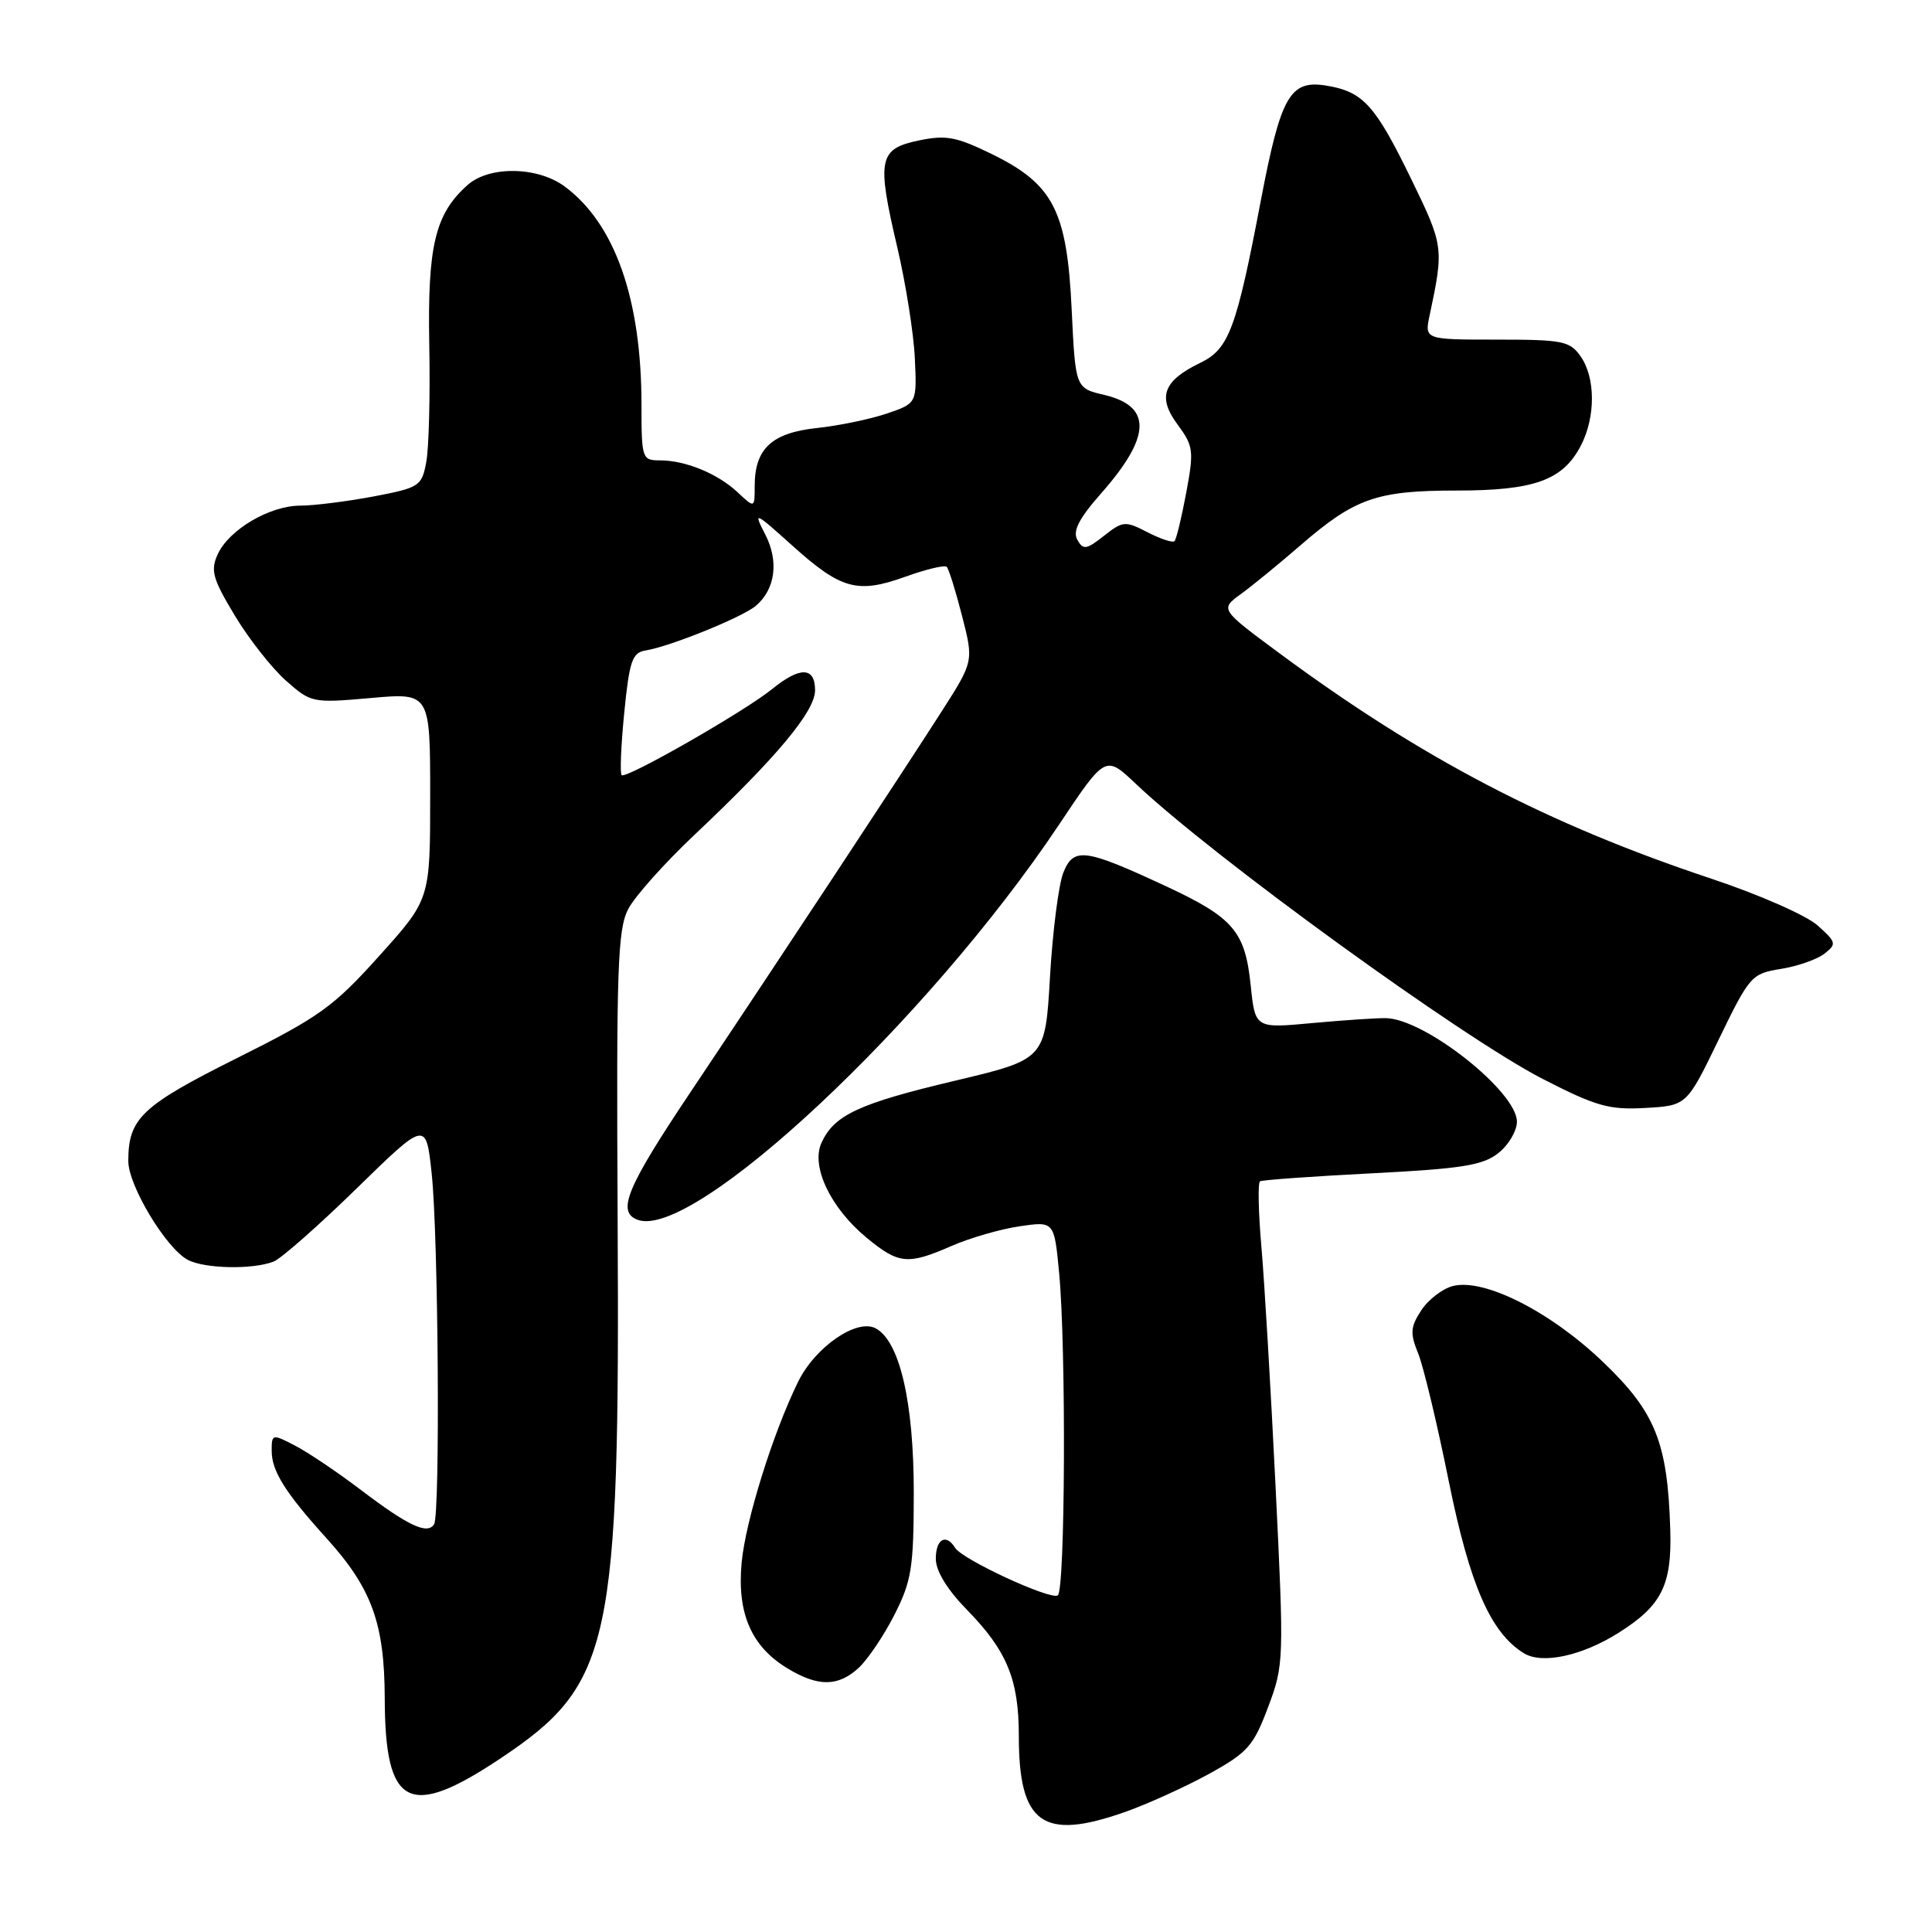 <?xml version="1.0" encoding="UTF-8" standalone="no"?>
<!DOCTYPE svg PUBLIC "-//W3C//DTD SVG 1.1//EN" "http://www.w3.org/Graphics/SVG/1.1/DTD/svg11.dtd" >
<svg xmlns="http://www.w3.org/2000/svg" xmlns:xlink="http://www.w3.org/1999/xlink" version="1.1" viewBox="0 0 256 256">
 <g >
 <path fill="currentColor"
d=" M 149.09 240.09 C 152.07 239.04 157.06 236.77 160.20 235.05 C 165.33 232.22 166.10 231.35 168.03 226.20 C 170.13 220.62 170.15 220.02 169.02 197.00 C 168.39 184.07 167.54 169.76 167.14 165.18 C 166.74 160.61 166.66 156.71 166.96 156.53 C 167.26 156.35 173.93 155.87 181.78 155.47 C 193.69 154.86 196.47 154.42 198.53 152.80 C 199.89 151.73 201.00 149.85 201.00 148.63 C 201.00 144.66 188.84 135.03 183.66 134.91 C 182.47 134.88 178.08 135.18 173.90 135.56 C 166.31 136.27 166.31 136.27 165.72 130.53 C 164.98 123.40 163.43 121.59 154.48 117.42 C 143.73 112.42 142.26 112.22 140.89 115.65 C 140.27 117.22 139.48 123.42 139.13 129.43 C 138.50 140.36 138.50 140.36 126.55 143.20 C 113.79 146.22 110.53 147.74 108.85 151.43 C 107.42 154.56 110.06 160.08 114.86 164.03 C 119.09 167.52 120.30 167.63 126.12 165.08 C 128.53 164.03 132.57 162.86 135.10 162.49 C 139.69 161.82 139.69 161.82 140.34 168.66 C 141.28 178.60 141.15 210.79 140.16 211.40 C 139.15 212.03 127.51 206.64 126.56 205.10 C 125.36 203.16 124.00 203.92 124.00 206.54 C 124.00 208.16 125.48 210.59 128.11 213.29 C 133.43 218.73 135.00 222.54 135.00 230.02 C 135.00 241.69 138.16 243.95 149.09 240.09 Z  M 66.42 232.93 C 81.04 223.14 82.14 218.05 81.84 161.50 C 81.66 128.25 81.84 123.12 83.25 120.44 C 84.13 118.76 88.08 114.34 92.01 110.63 C 102.94 100.32 108.00 94.25 108.00 91.47 C 108.00 88.36 106.03 88.29 102.33 91.29 C 98.63 94.29 82.93 103.27 82.37 102.71 C 82.13 102.47 82.29 98.73 82.72 94.40 C 83.39 87.62 83.78 86.48 85.50 86.20 C 88.76 85.68 98.37 81.79 100.16 80.27 C 102.75 78.06 103.23 74.35 101.38 70.78 C 99.80 67.71 99.96 67.78 104.98 72.29 C 111.45 78.11 113.61 78.70 119.96 76.42 C 122.71 75.43 125.18 74.84 125.45 75.11 C 125.72 75.39 126.63 78.31 127.48 81.62 C 129.02 87.63 129.02 87.63 124.76 94.29 C 119.37 102.71 102.96 127.58 91.67 144.45 C 83.03 157.34 81.69 160.56 84.46 161.62 C 91.83 164.45 122.94 135.30 140.32 109.28 C 146.48 100.05 146.48 100.05 150.49 103.85 C 160.68 113.51 193.67 137.43 204.41 142.96 C 211.51 146.60 213.20 147.08 218.01 146.81 C 223.50 146.50 223.50 146.50 227.73 137.76 C 231.83 129.30 232.09 129.01 235.96 128.39 C 238.16 128.04 240.76 127.13 241.73 126.38 C 243.39 125.09 243.34 124.86 240.82 122.61 C 239.34 121.29 233.04 118.52 226.82 116.45 C 205.08 109.22 188.43 100.53 169.56 86.58 C 161.65 80.73 161.65 80.73 164.44 78.70 C 165.97 77.59 169.53 74.67 172.36 72.22 C 179.54 66.01 182.42 65.00 193.02 65.00 C 203.33 65.00 207.10 63.63 209.48 59.03 C 211.44 55.25 211.42 50.04 209.44 47.22 C 208.02 45.19 207.07 45.00 198.32 45.00 C 188.75 45.00 188.75 45.00 189.44 41.75 C 191.33 32.84 191.29 32.56 187.01 23.76 C 182.21 13.89 180.62 12.14 175.72 11.34 C 170.93 10.57 169.72 12.70 167.08 26.50 C 163.83 43.59 162.84 46.25 159.04 48.08 C 154.12 50.46 153.33 52.61 156.04 56.26 C 158.14 59.11 158.22 59.73 157.18 65.29 C 156.57 68.57 155.87 71.46 155.63 71.70 C 155.39 71.95 153.78 71.42 152.06 70.53 C 149.09 69.00 148.79 69.02 146.28 71.00 C 143.94 72.84 143.52 72.90 142.75 71.52 C 142.11 70.37 142.96 68.71 145.96 65.31 C 152.55 57.82 152.66 53.83 146.33 52.33 C 142.50 51.43 142.50 51.43 142.00 40.97 C 141.38 27.91 139.57 24.40 131.41 20.41 C 126.70 18.11 125.34 17.86 121.71 18.62 C 116.43 19.73 116.15 21.10 118.90 32.79 C 120.02 37.58 121.07 44.19 121.22 47.47 C 121.50 53.44 121.50 53.44 117.50 54.80 C 115.30 55.55 111.12 56.41 108.21 56.72 C 102.25 57.36 100.00 59.47 100.00 64.40 C 100.00 67.35 100.00 67.35 97.75 65.24 C 95.09 62.75 90.83 61.00 87.43 61.00 C 85.08 61.00 85.00 60.77 85.00 53.64 C 85.00 39.64 81.49 29.66 74.84 24.72 C 71.24 22.05 64.83 21.95 61.95 24.52 C 57.65 28.35 56.64 32.56 56.88 45.70 C 57.01 52.41 56.83 59.41 56.48 61.24 C 55.88 64.43 55.59 64.62 49.46 65.79 C 45.93 66.45 41.58 67.00 39.78 67.00 C 35.71 67.01 30.33 70.19 28.84 73.46 C 27.87 75.59 28.18 76.70 31.11 81.56 C 32.97 84.66 36.03 88.54 37.89 90.19 C 41.23 93.14 41.40 93.17 49.14 92.49 C 57.00 91.79 57.00 91.79 57.00 105.47 C 57.00 119.16 57.00 119.16 50.26 126.65 C 44.18 133.42 42.34 134.74 31.35 140.23 C 18.75 146.53 17.00 148.19 17.00 153.85 C 17.00 157.09 21.99 165.39 24.87 166.93 C 27.09 168.12 33.52 168.25 36.27 167.16 C 37.25 166.77 42.19 162.42 47.25 157.48 C 56.45 148.50 56.45 148.50 57.20 155.50 C 58.09 163.90 58.34 200.63 57.52 201.97 C 56.64 203.38 54.11 202.20 47.84 197.44 C 44.73 195.08 40.80 192.43 39.09 191.55 C 36.07 189.98 36.00 190.00 36.00 192.25 C 36.00 194.92 37.80 197.79 43.25 203.81 C 49.26 210.45 50.95 215.09 50.98 225.03 C 51.02 239.50 54.17 241.12 66.42 232.93 Z  M 113.82 220.96 C 115.02 219.83 117.15 216.67 118.54 213.92 C 120.79 209.48 121.07 207.71 121.08 197.86 C 121.09 185.81 119.22 177.72 116.03 176.01 C 113.53 174.68 108.02 178.47 105.75 183.10 C 102.42 189.88 98.79 201.52 98.27 207.06 C 97.65 213.76 99.54 218.14 104.30 221.04 C 108.40 223.54 111.07 223.52 113.82 220.96 Z  M 214.51 216.33 C 220.19 212.74 221.54 210.03 221.32 202.72 C 220.97 191.15 219.37 187.14 212.44 180.50 C 205.47 173.81 196.69 169.36 192.53 170.40 C 191.15 170.75 189.26 172.20 188.33 173.62 C 186.88 175.84 186.82 176.65 187.92 179.35 C 188.62 181.08 190.44 188.69 191.97 196.27 C 194.75 210.01 197.51 216.35 201.92 219.06 C 204.34 220.56 209.65 219.41 214.51 216.33 Z "/>
</g>
</svg>